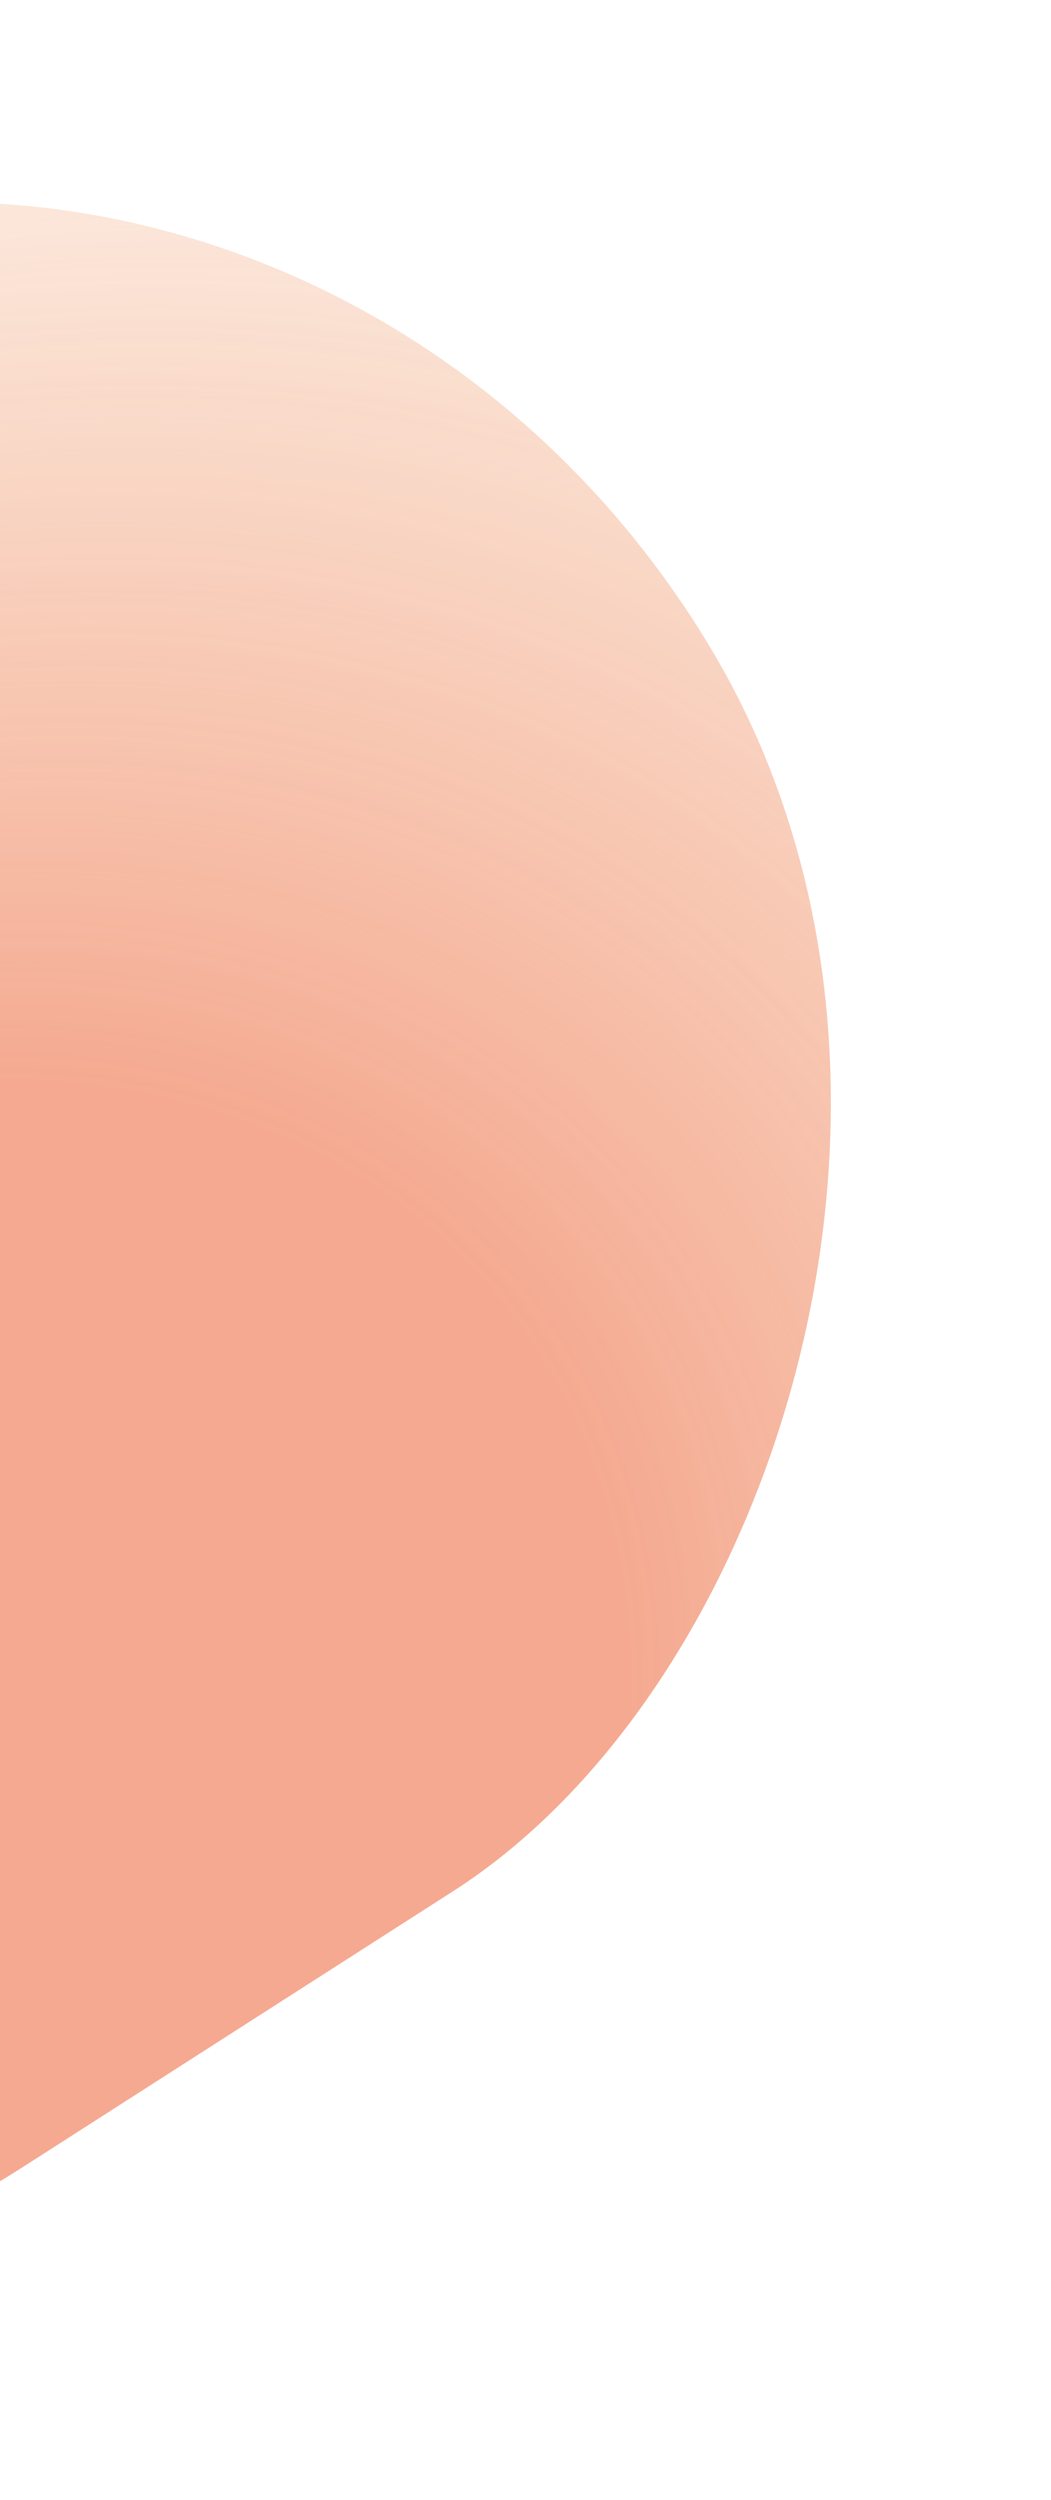 <svg xmlns="http://www.w3.org/2000/svg" width="420" height="999" viewBox="0 0 420 999" fill="none">
  <g opacity="0.64" filter="url(#filter0_fn_2452_12076)">
    <rect width="710.687" height="921.286" rx="355.344" transform="matrix(0.532 0.877 -0.819 0.525 94.049 -54.18)" fill="url(#paint0_radial_2452_12076)"/>
  </g>
  <defs>
    <filter id="filter0_fn_2452_12076" x="-607.856" y="0.79" width="1027.09" height="997.388" filterUnits="userSpaceOnUse" color-interpolation-filters="sRGB">
      <feFlood flood-opacity="0" result="BackgroundImageFix"/>
      <feBlend mode="normal" in="SourceGraphic" in2="BackgroundImageFix" result="shape"/>
      <feGaussianBlur stdDeviation="40" result="effect1_foregroundBlur_2452_12076"/>
      <feTurbulence type="fractalNoise" baseFrequency="0.333 0.333" stitchTiles="stitch" numOctaves="3" result="noise" seed="8731"/>
      <feColorMatrix in="noise" type="luminanceToAlpha" result="alphaNoise"/>
      <feComponentTransfer in="alphaNoise" result="coloredNoise1">
        <feFuncA type="discrete" tableValues="1 1 1 1 1 1 1 1 1 1 1 1 1 1 1 1 1 1 1 1 1 1 1 1 1 1 1 1 1 1 1 1 1 1 1 1 1 1 1 1 1 1 1 1 1 1 1 1 1 1 1 0 0 0 0 0 0 0 0 0 0 0 0 0 0 0 0 0 0 0 0 0 0 0 0 0 0 0 0 0 0 0 0 0 0 0 0 0 0 0 0 0 0 0 0 0 0 0 0 0 "/>
      </feComponentTransfer>
      <feComposite operator="in" in2="effect1_foregroundBlur_2452_12076" in="coloredNoise1" result="noise1Clipped"/>
      <feFlood flood-color="rgba(245, 245, 244, 0.12)" result="color1Flood"/>
      <feComposite operator="in" in2="noise1Clipped" in="color1Flood" result="color1"/>
      <feMerge result="effect2_noise_2452_12076">
        <feMergeNode in="effect1_foregroundBlur_2452_12076"/>
        <feMergeNode in="color1"/>
      </feMerge>
    </filter>
    <radialGradient id="paint0_radial_2452_12076" cx="0" cy="0" r="1" gradientUnits="userSpaceOnUse" gradientTransform="translate(568.55 552.772) scale(717.346 906.518)">
      <stop offset="0.38" stop-color="#EF7953"/>
      <stop offset="1" stop-color="#EE9C5D" stop-opacity="0.1"/>
    </radialGradient>
  </defs>
</svg>